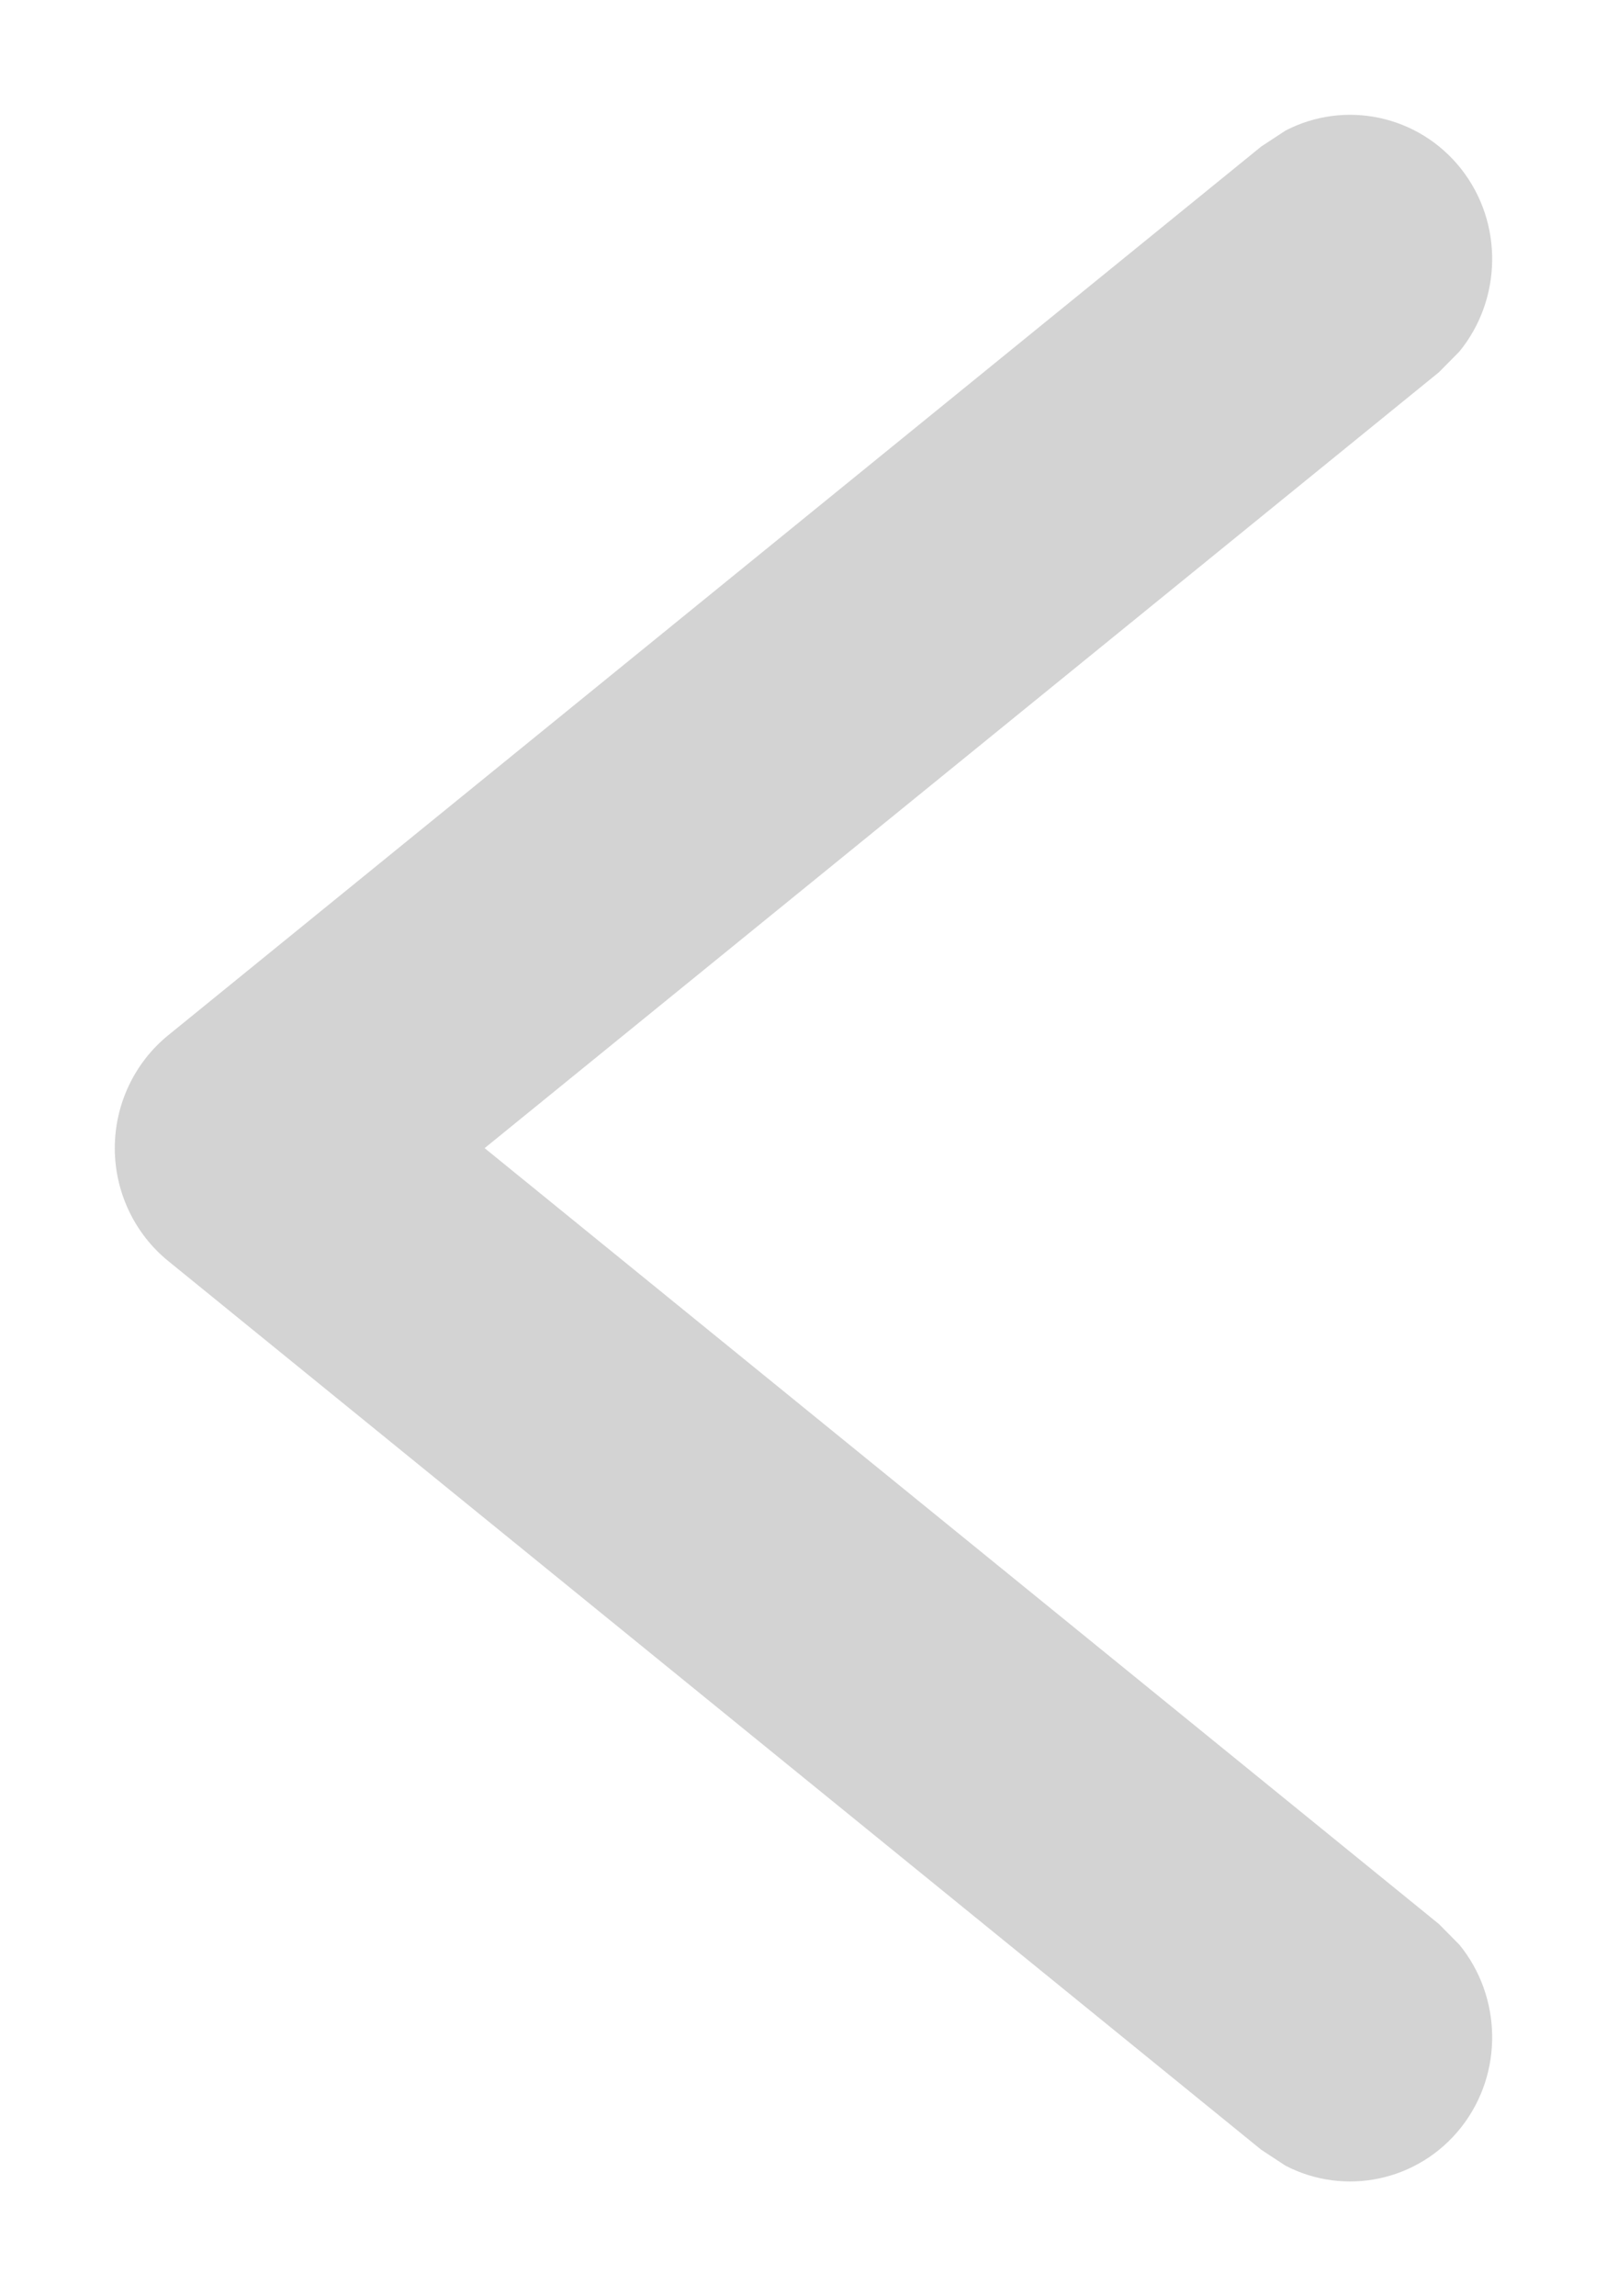 <svg xmlns="http://www.w3.org/2000/svg" width="7" height="10" viewBox="0 0 7 10" fill="none">
<path d="M5.599 0.569C5.856 0.435 6.178 0.499 6.365 0.736C6.551 0.973 6.541 1.306 6.357 1.531L6.268 1.621L2.111 5L6.268 8.379L6.357 8.469C6.541 8.694 6.551 9.027 6.365 9.264C6.178 9.501 5.856 9.565 5.599 9.431L5.494 9.362L0.732 5.491C0.586 5.372 0.5 5.191 0.5 5C0.5 4.809 0.586 4.628 0.732 4.509L5.494 0.638L5.599 0.569Z" fill="#D3D3D3"/>
</svg>